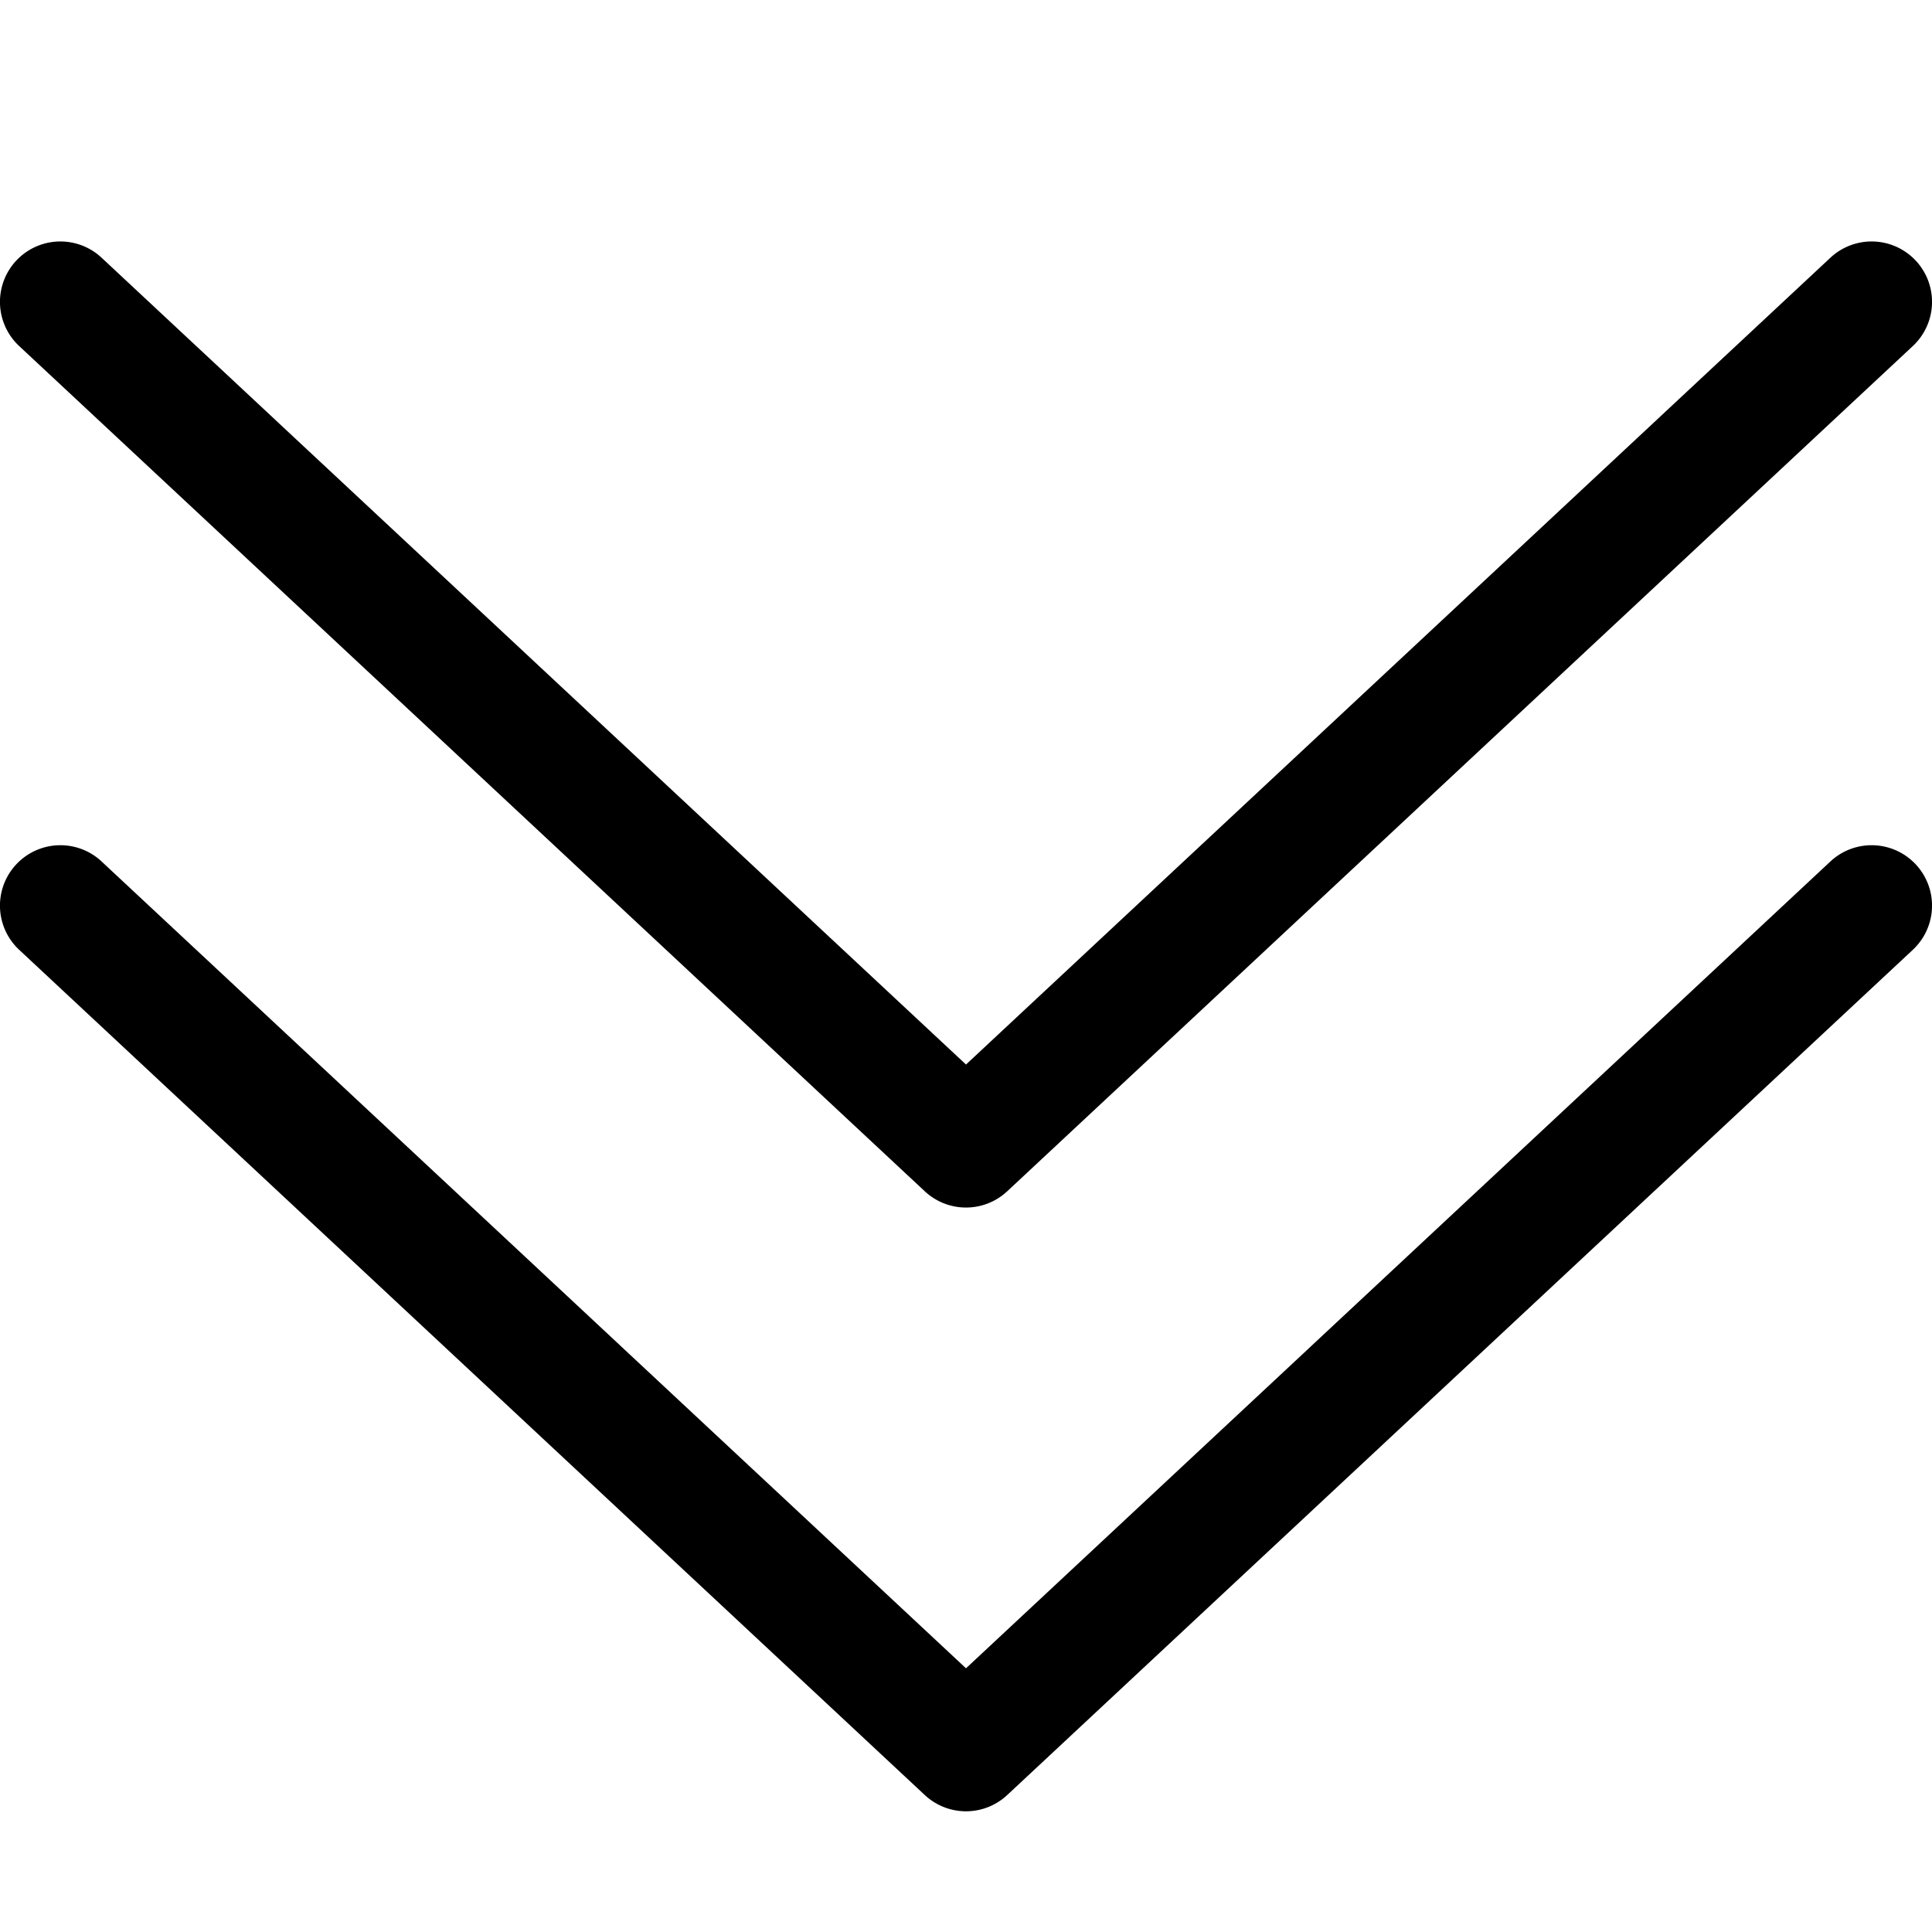 <svg width="16" height="16" viewBox="0 0 16 16" xmlns="http://www.w3.org/2000/svg"><path d="M15.159 7.134a.5.5 0 1 1 .682.732l-7.5 7a.5.5 0 0 1-.682 0l-7.5-7a.5.5 0 1 1 .682-.732L8 13.816l7.159-6.682zM8 8.816l7.159-6.682a.5.5 0 1 1 .682.732l-7.5 7a.5.5 0 0 1-.682 0l-7.5-7a.5.5 0 1 1 .682-.732L8 8.816z"/></svg>